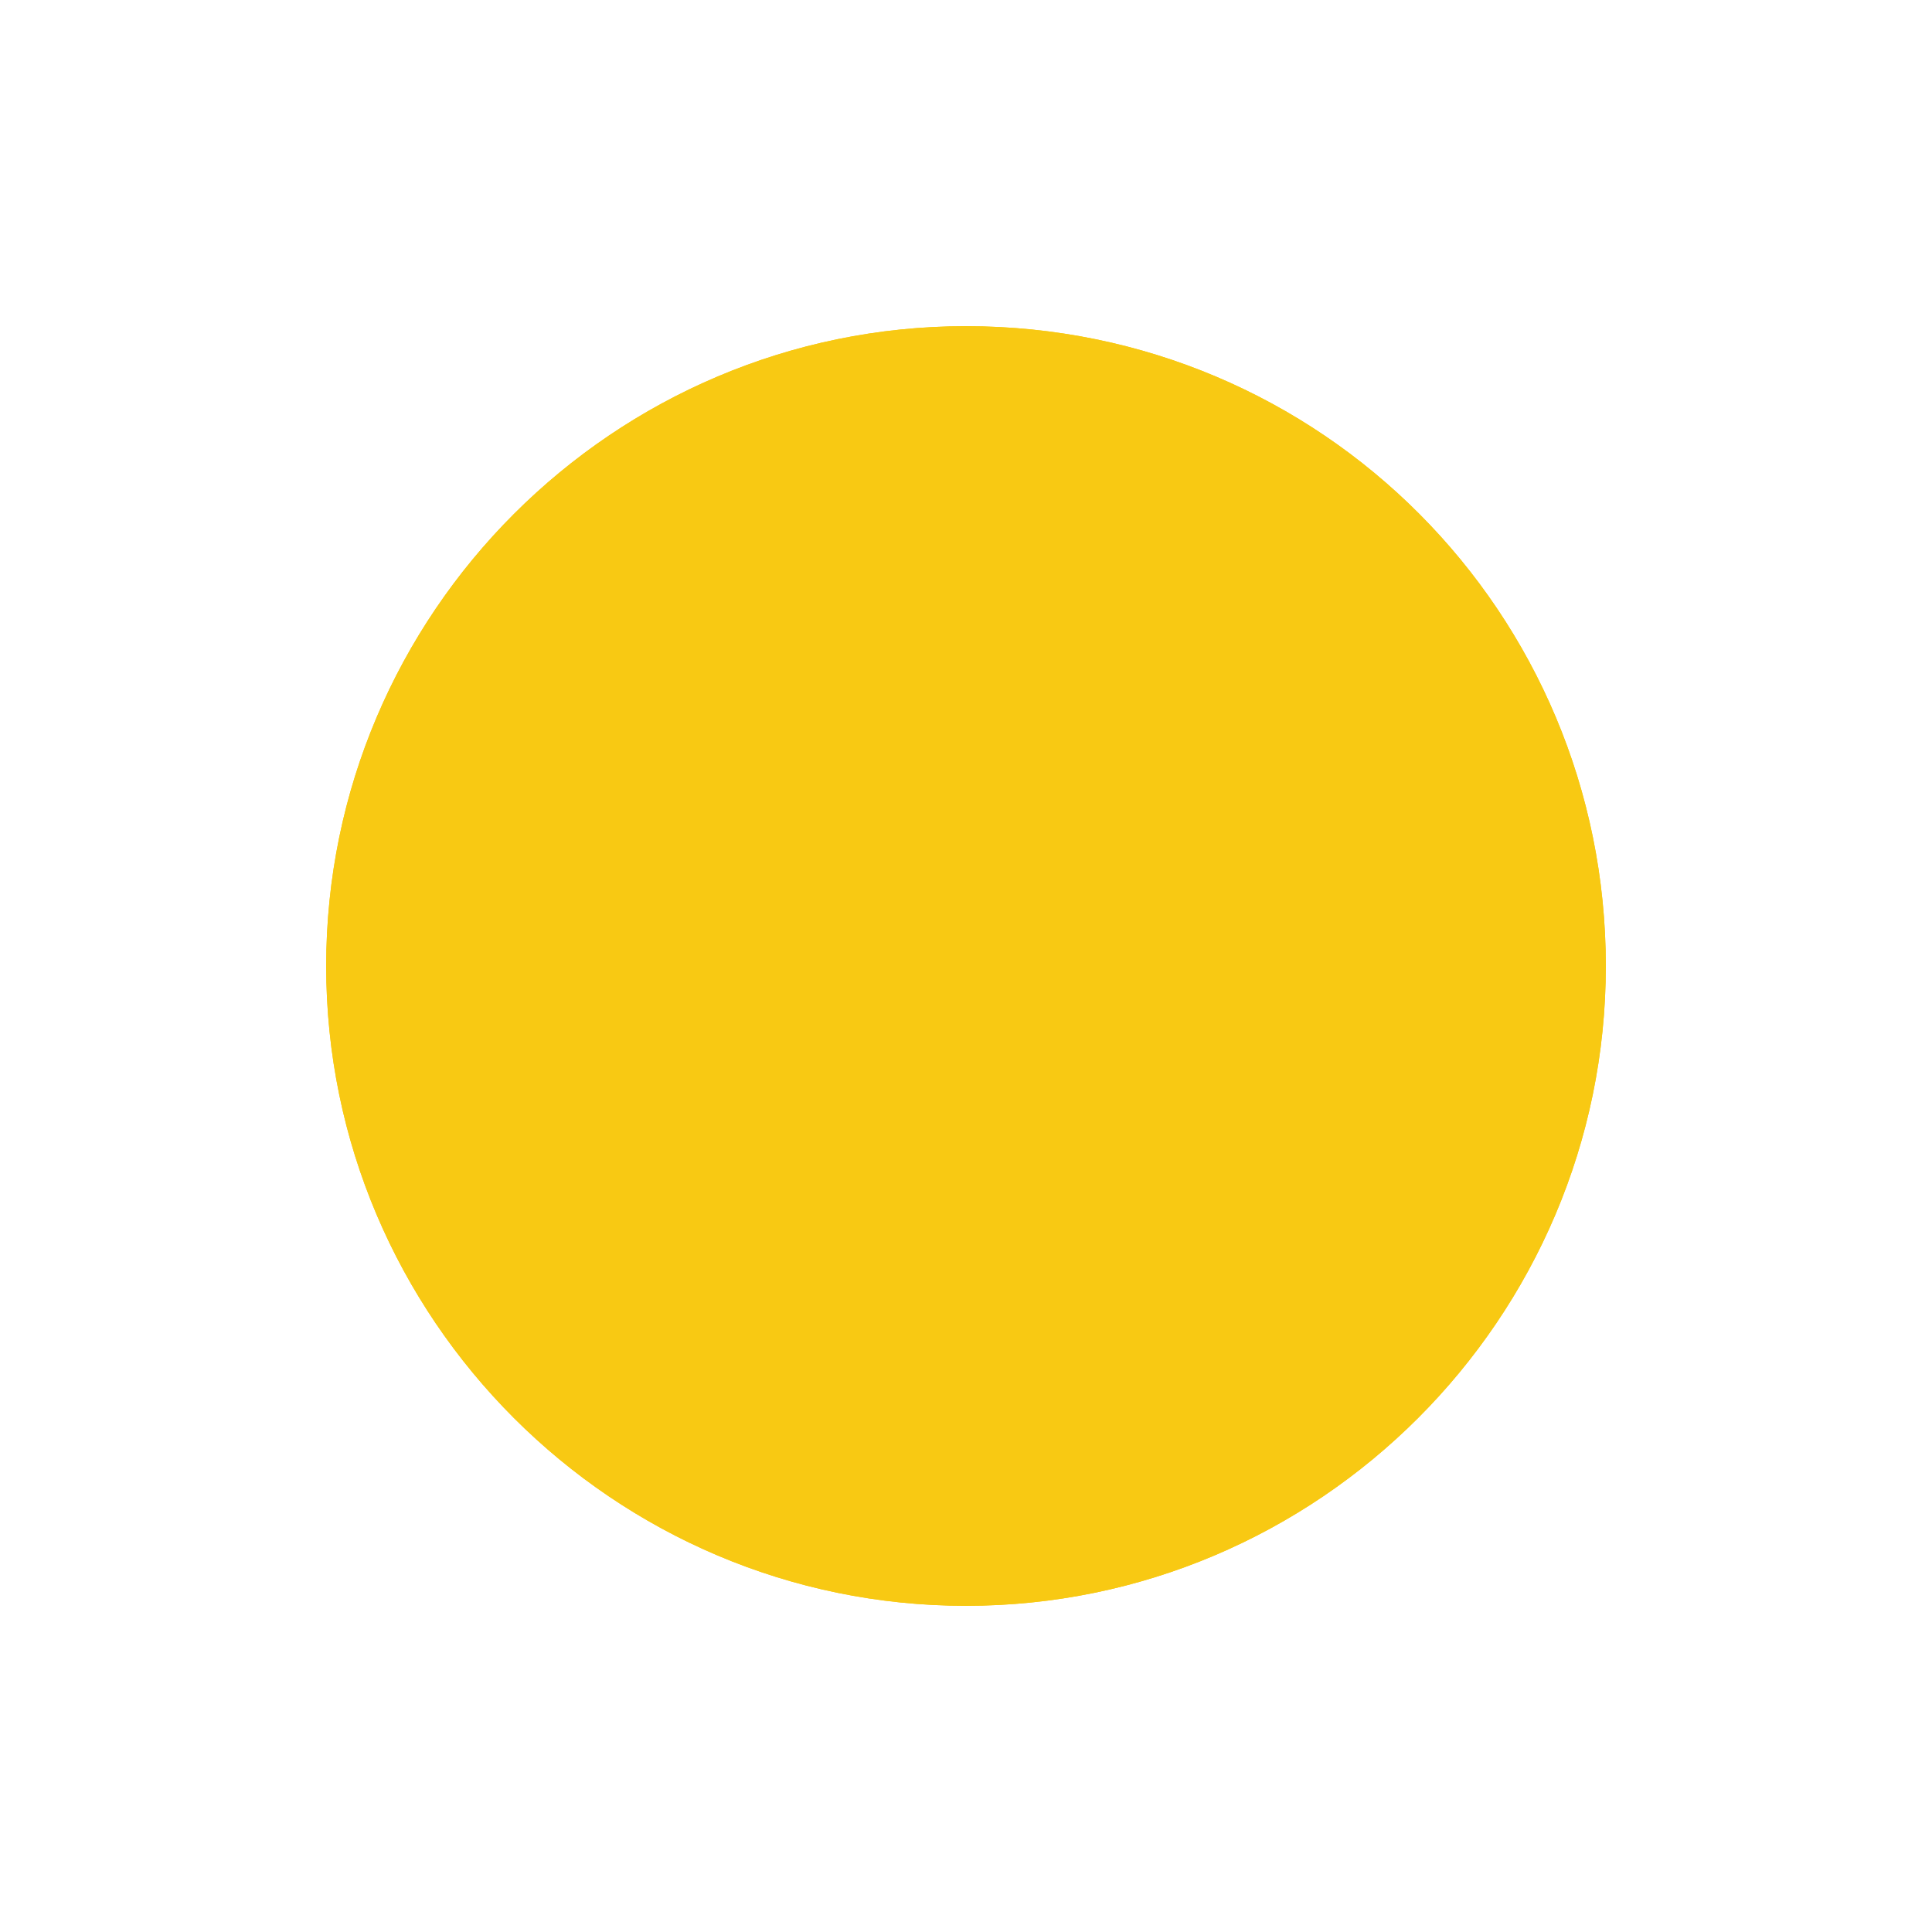 ﻿<?xml version="1.0" encoding="utf-8"?>
<svg version="1.1" xmlns:xlink="http://www.w3.org/1999/xlink" width="77px" height="77px" xmlns="http://www.w3.org/2000/svg">
  <defs>
    <filter x="386px" y="1251px" width="77px" height="77px" filterUnits="userSpaceOnUse" id="filter51">
      <feOffset dx="0" dy="0" in="SourceAlpha" result="shadowOffsetInner" />
      <feGaussianBlur stdDeviation="6.5" in="shadowOffsetInner" result="shadowGaussian" />
      <feComposite in2="shadowGaussian" operator="atop" in="SourceAlpha" result="shadowComposite" />
      <feColorMatrix type="matrix" values="0 0 0 0 0.929  0 0 0 0 0.929  0 0 0 0 0.929  0 0 0 1 0  " in="shadowComposite" />
    </filter>
    <g id="widget52">
      <path d="M 25.5 0  C 11.455 0  0 11.455  0 25.5  C 0 39.545  11.455 51  25.5 51  C 39.545 51  51 39.545  51 25.5  C 51 11.455  39.682 0  25.5 0  Z " fill-rule="nonzero" fill="#f8c913" stroke="none" transform="matrix(1 0 0 1 399 1264 )" />
    </g>
  </defs>
  <g transform="matrix(1 0 0 1 -386 -1251 )">
    <use xlink:href="#widget52" filter="url(#filter51)" />
    <use xlink:href="#widget52" />
  </g>
</svg>